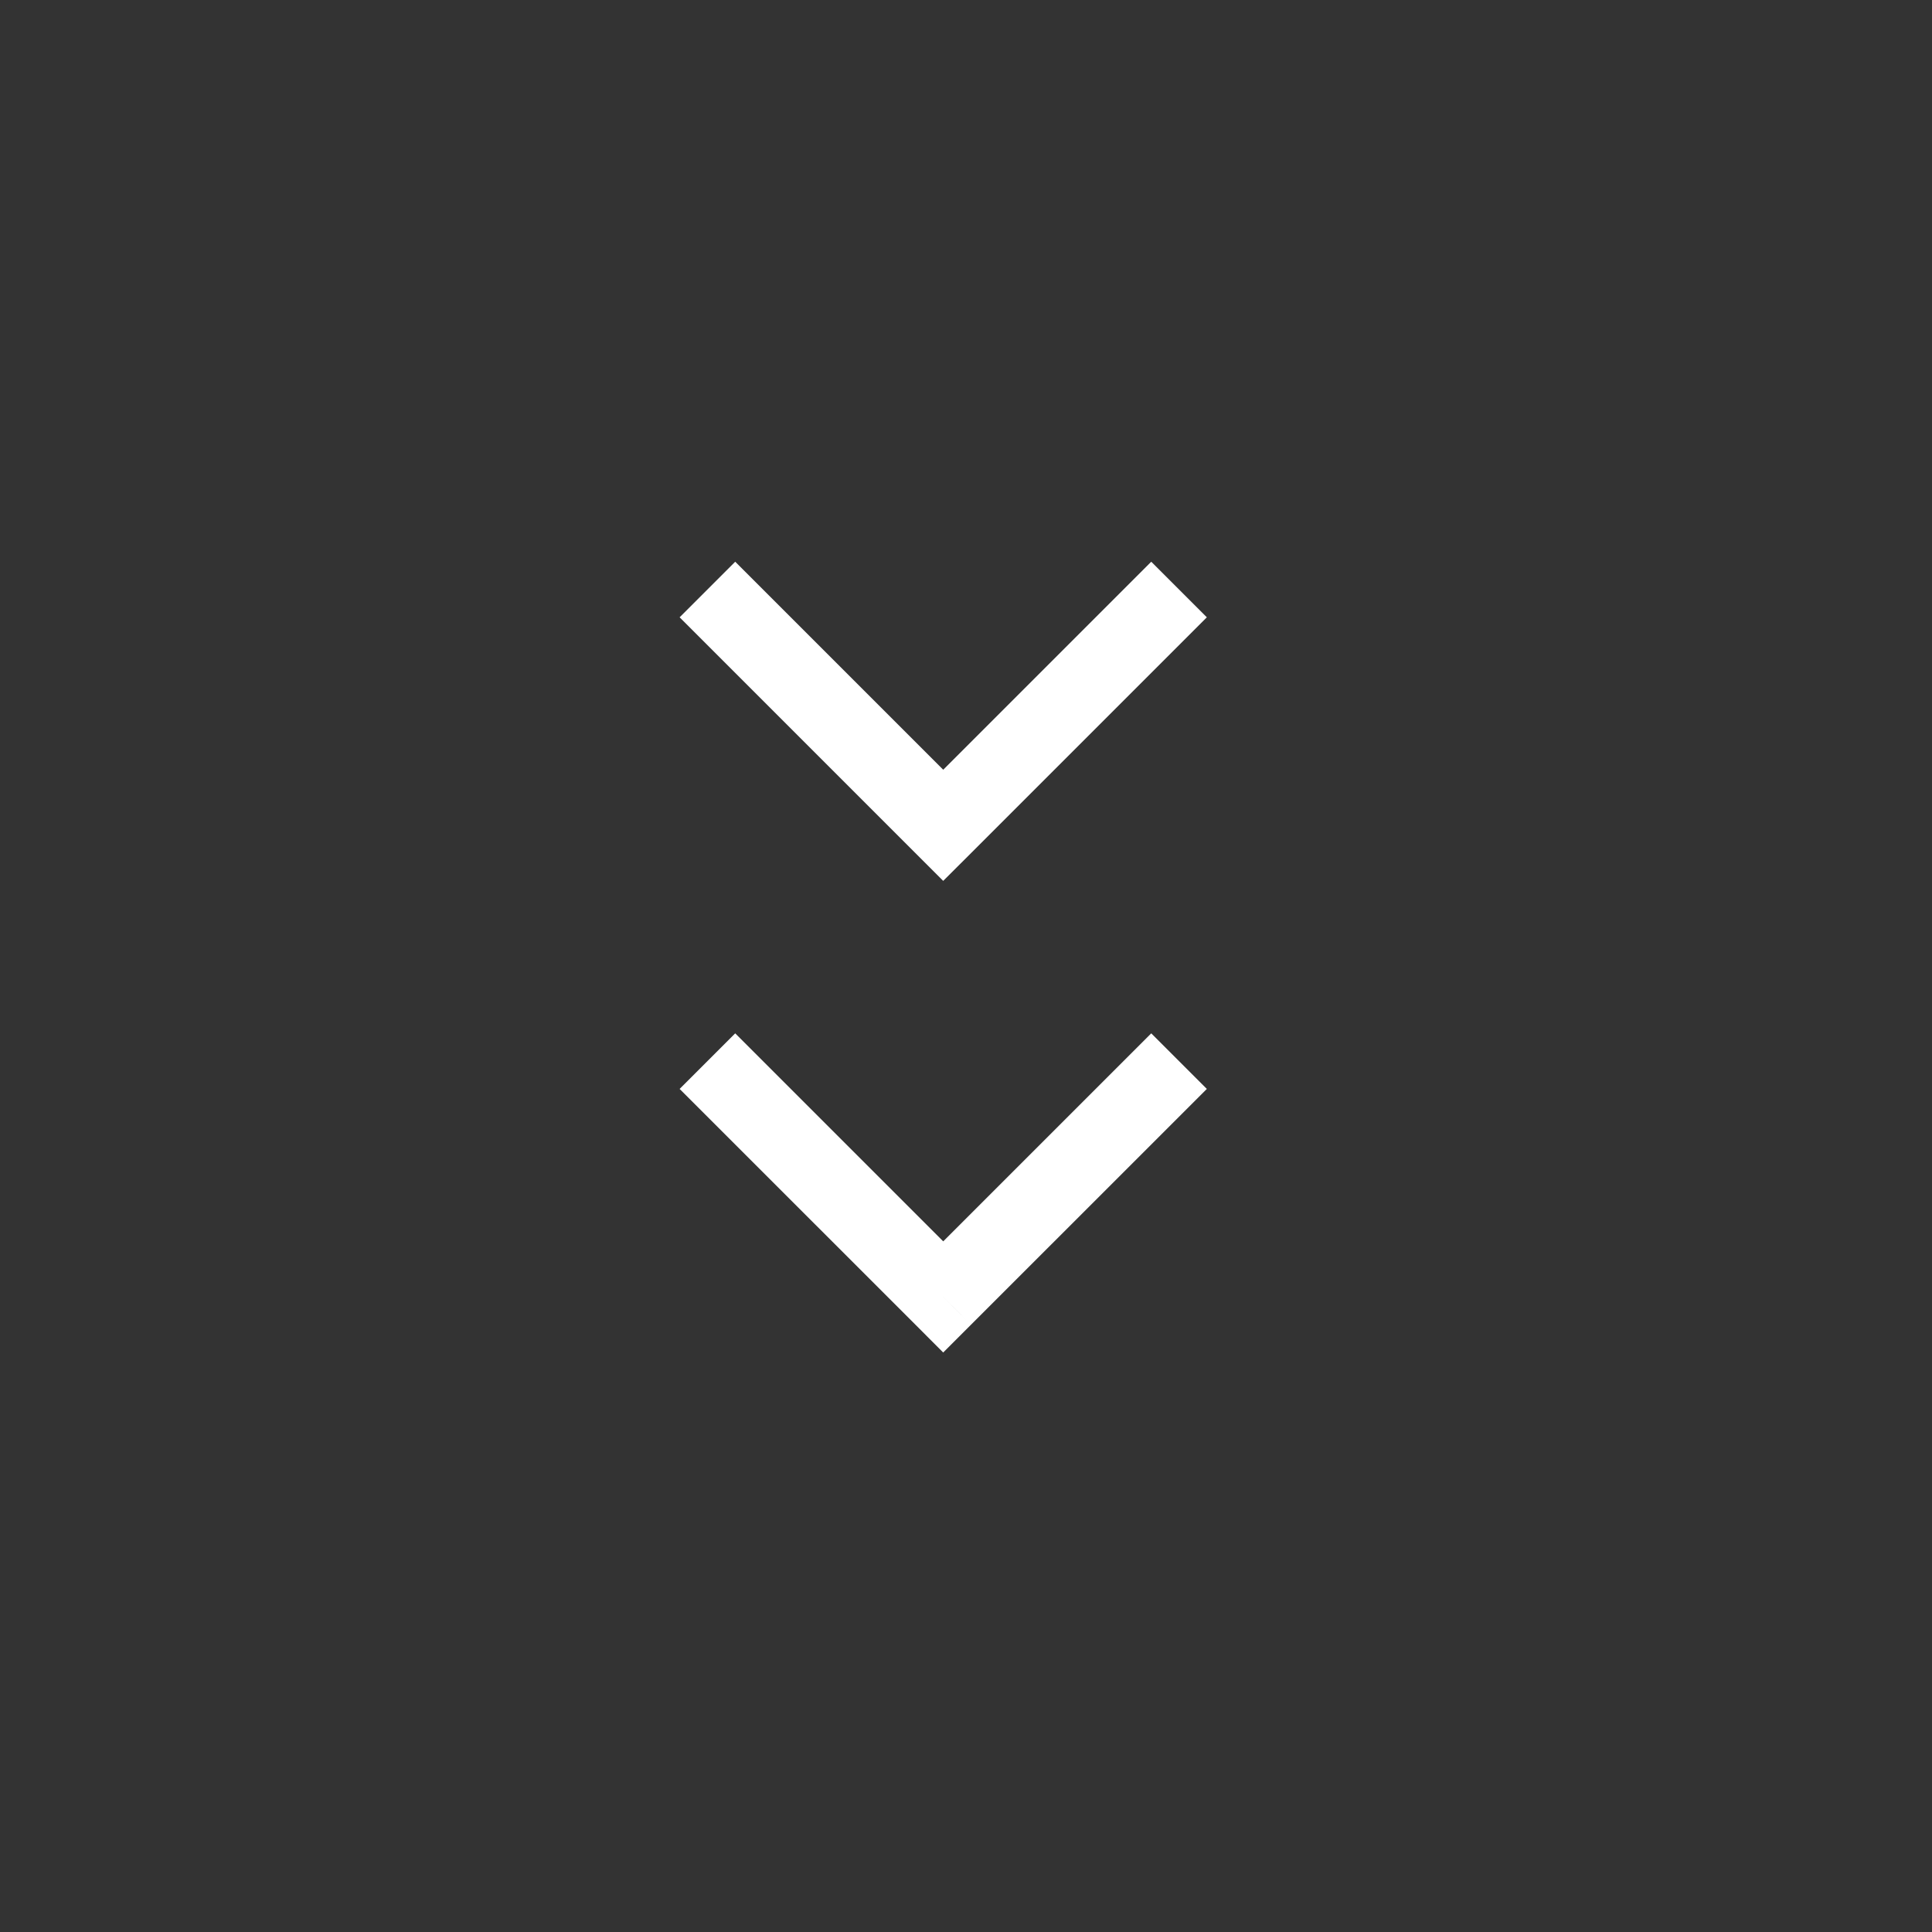 <svg width="35" height="35" viewBox="0 0 35 35" fill="none" xmlns="http://www.w3.org/2000/svg">
<rect x="0" y="0" width="35" height="35" fill="#333333" stroke="none"/>
<path d="M17.087 23.495L16.584 23.998L17.087 24.502L17.591 23.998L17.087 23.495ZM12.312 19.727L16.584 23.998L17.591 22.992L13.319 18.72L12.312 19.727ZM17.591 23.998L21.863 19.727L20.856 18.72L16.584 22.992L17.591 23.998Z" fill="white"/>
<path d="M17.087 14.951L16.584 15.455L17.087 15.958L17.591 15.455L17.087 14.951ZM12.312 11.183L16.584 15.455L17.591 14.448L13.319 10.176L12.312 11.183ZM17.591 15.455L21.863 11.183L20.856 10.176L16.584 14.448L17.591 15.455Z" fill="white"/>
</svg>
